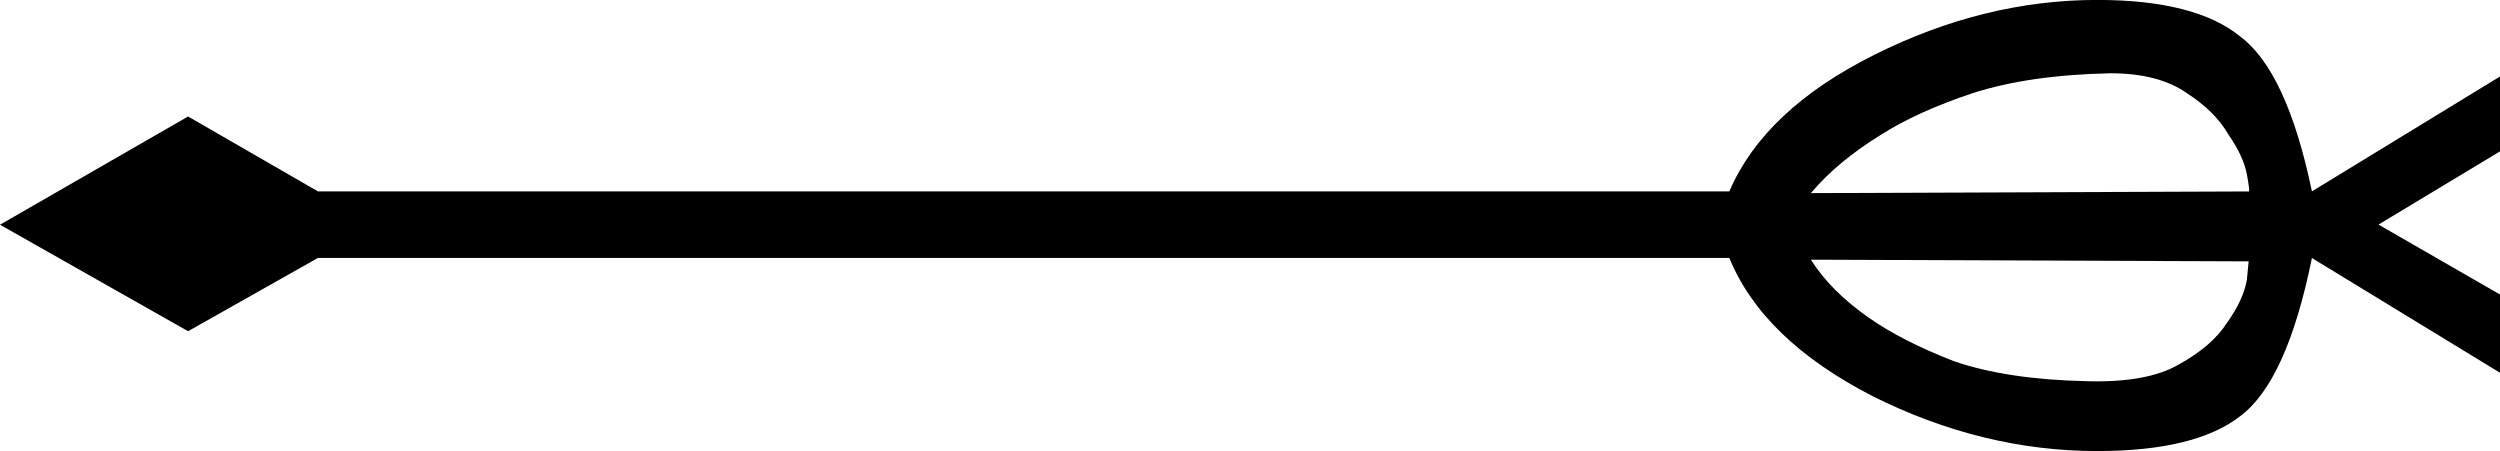 <?xml version="1.0" encoding="UTF-8" standalone="no"?>
<!-- Created with Inkscape (http://www.inkscape.org/) -->

<svg
   xmlns:dc="http://purl.org/dc/elements/1.1/"
   xmlns:cc="http://creativecommons.org/ns#"
   xmlns:rdf="http://www.w3.org/1999/02/22-rdf-syntax-ns#"
   xmlns:svg="http://www.w3.org/2000/svg"
   xmlns="http://www.w3.org/2000/svg"
   xmlns:sodipodi="http://sodipodi.sourceforge.net/DTD/sodipodi-0.dtd"
   xmlns:inkscape="http://www.inkscape.org/namespaces/inkscape"
   width="37.257mm"
   height="6.722mm"
   viewBox="0 0 37.257 6.722"
   version="1.1"
   id="svg8"
   inkscape:version="0.92.4 (5da689c313, 2019-01-14)"
   sodipodi:docname="T11.svg">
  <defs
     id="defs2" />
  <sodipodi:namedview
     id="base"
     pagecolor="#ffffff"
     bordercolor="#666666"
     borderopacity="1.0"
     inkscape:pageopacity="0.0"
     inkscape:pageshadow="2"
     inkscape:zoom="0.35"
     inkscape:cx="-328.97321"
     inkscape:cy="-385.80803"
     inkscape:document-units="mm"
     inkscape:current-layer="layer1"
     showgrid="false"
     fit-margin-top="0"
     fit-margin-left="0"
     fit-margin-right="0"
     fit-margin-bottom="0"
     inkscape:window-width="1920"
     inkscape:window-height="1017"
     inkscape:window-x="-8"
     inkscape:window-y="-8"
     inkscape:window-maximized="1" />
  <g
     inkscape:label="Layer 1"
     inkscape:groupmode="layer"
     id="layer1"
     transform="translate(0.272,-40.033)">
    <g
       aria-label="𓌕"
       style="font-style:normal;font-variant:normal;font-weight:normal;font-stretch:normal;font-size:50.8px;line-height:1.25;font-family:sans-serif;-inkscape-font-specification:'sans-serif, Normal';font-variant-ligatures:normal;font-variant-caps:normal;font-variant-numeric:normal;font-feature-settings:normal;text-align:start;letter-spacing:0px;word-spacing:0px;writing-mode:lr-tb;text-anchor:start;fill:#000000;fill-opacity:1;stroke:none;stroke-width:0.265"
       id="text817">
      <path
         d="m 34.182,43.878 q -0.372,1.836 -1.067,2.356 -0.67,0.521 -2.133,0.521 -1.712,0 -3.349,-0.819 -1.637,-0.843 -2.133,-2.059 H 4.466 L 2.531,44.969 -0.272,43.382 2.531,41.769 4.466,42.885 H 25.5 q 0.521,-1.215 2.158,-2.034 1.637,-0.819 3.324,-0.819 1.463,0 2.133,0.546 0.695,0.521 1.067,2.307 l 2.803,-1.712 v 1.116 l -1.811,1.091 1.811,1.042 v 1.166 z m -0.943,0.05 -6.524,-0.025 q 0.298,0.471 0.868,0.868 0.496,0.347 1.265,0.645 0.794,0.273 1.984,0.298 0.893,0.025 1.364,-0.248 0.496,-0.273 0.719,-0.62 0.248,-0.347 0.298,-0.645 z m 0,-1.042 q 0.025,0.025 -0.025,-0.248 -0.05,-0.273 -0.273,-0.595 -0.198,-0.347 -0.62,-0.62 -0.422,-0.298 -1.141,-0.298 -1.215,0.025 -2.059,0.298 -0.819,0.273 -1.364,0.62 -0.645,0.397 -1.042,0.868 z"
         style="stroke-width:0.265"
         id="path819"
         inkscape:connector-curvature="0" />
    </g>
  </g>
</svg>
